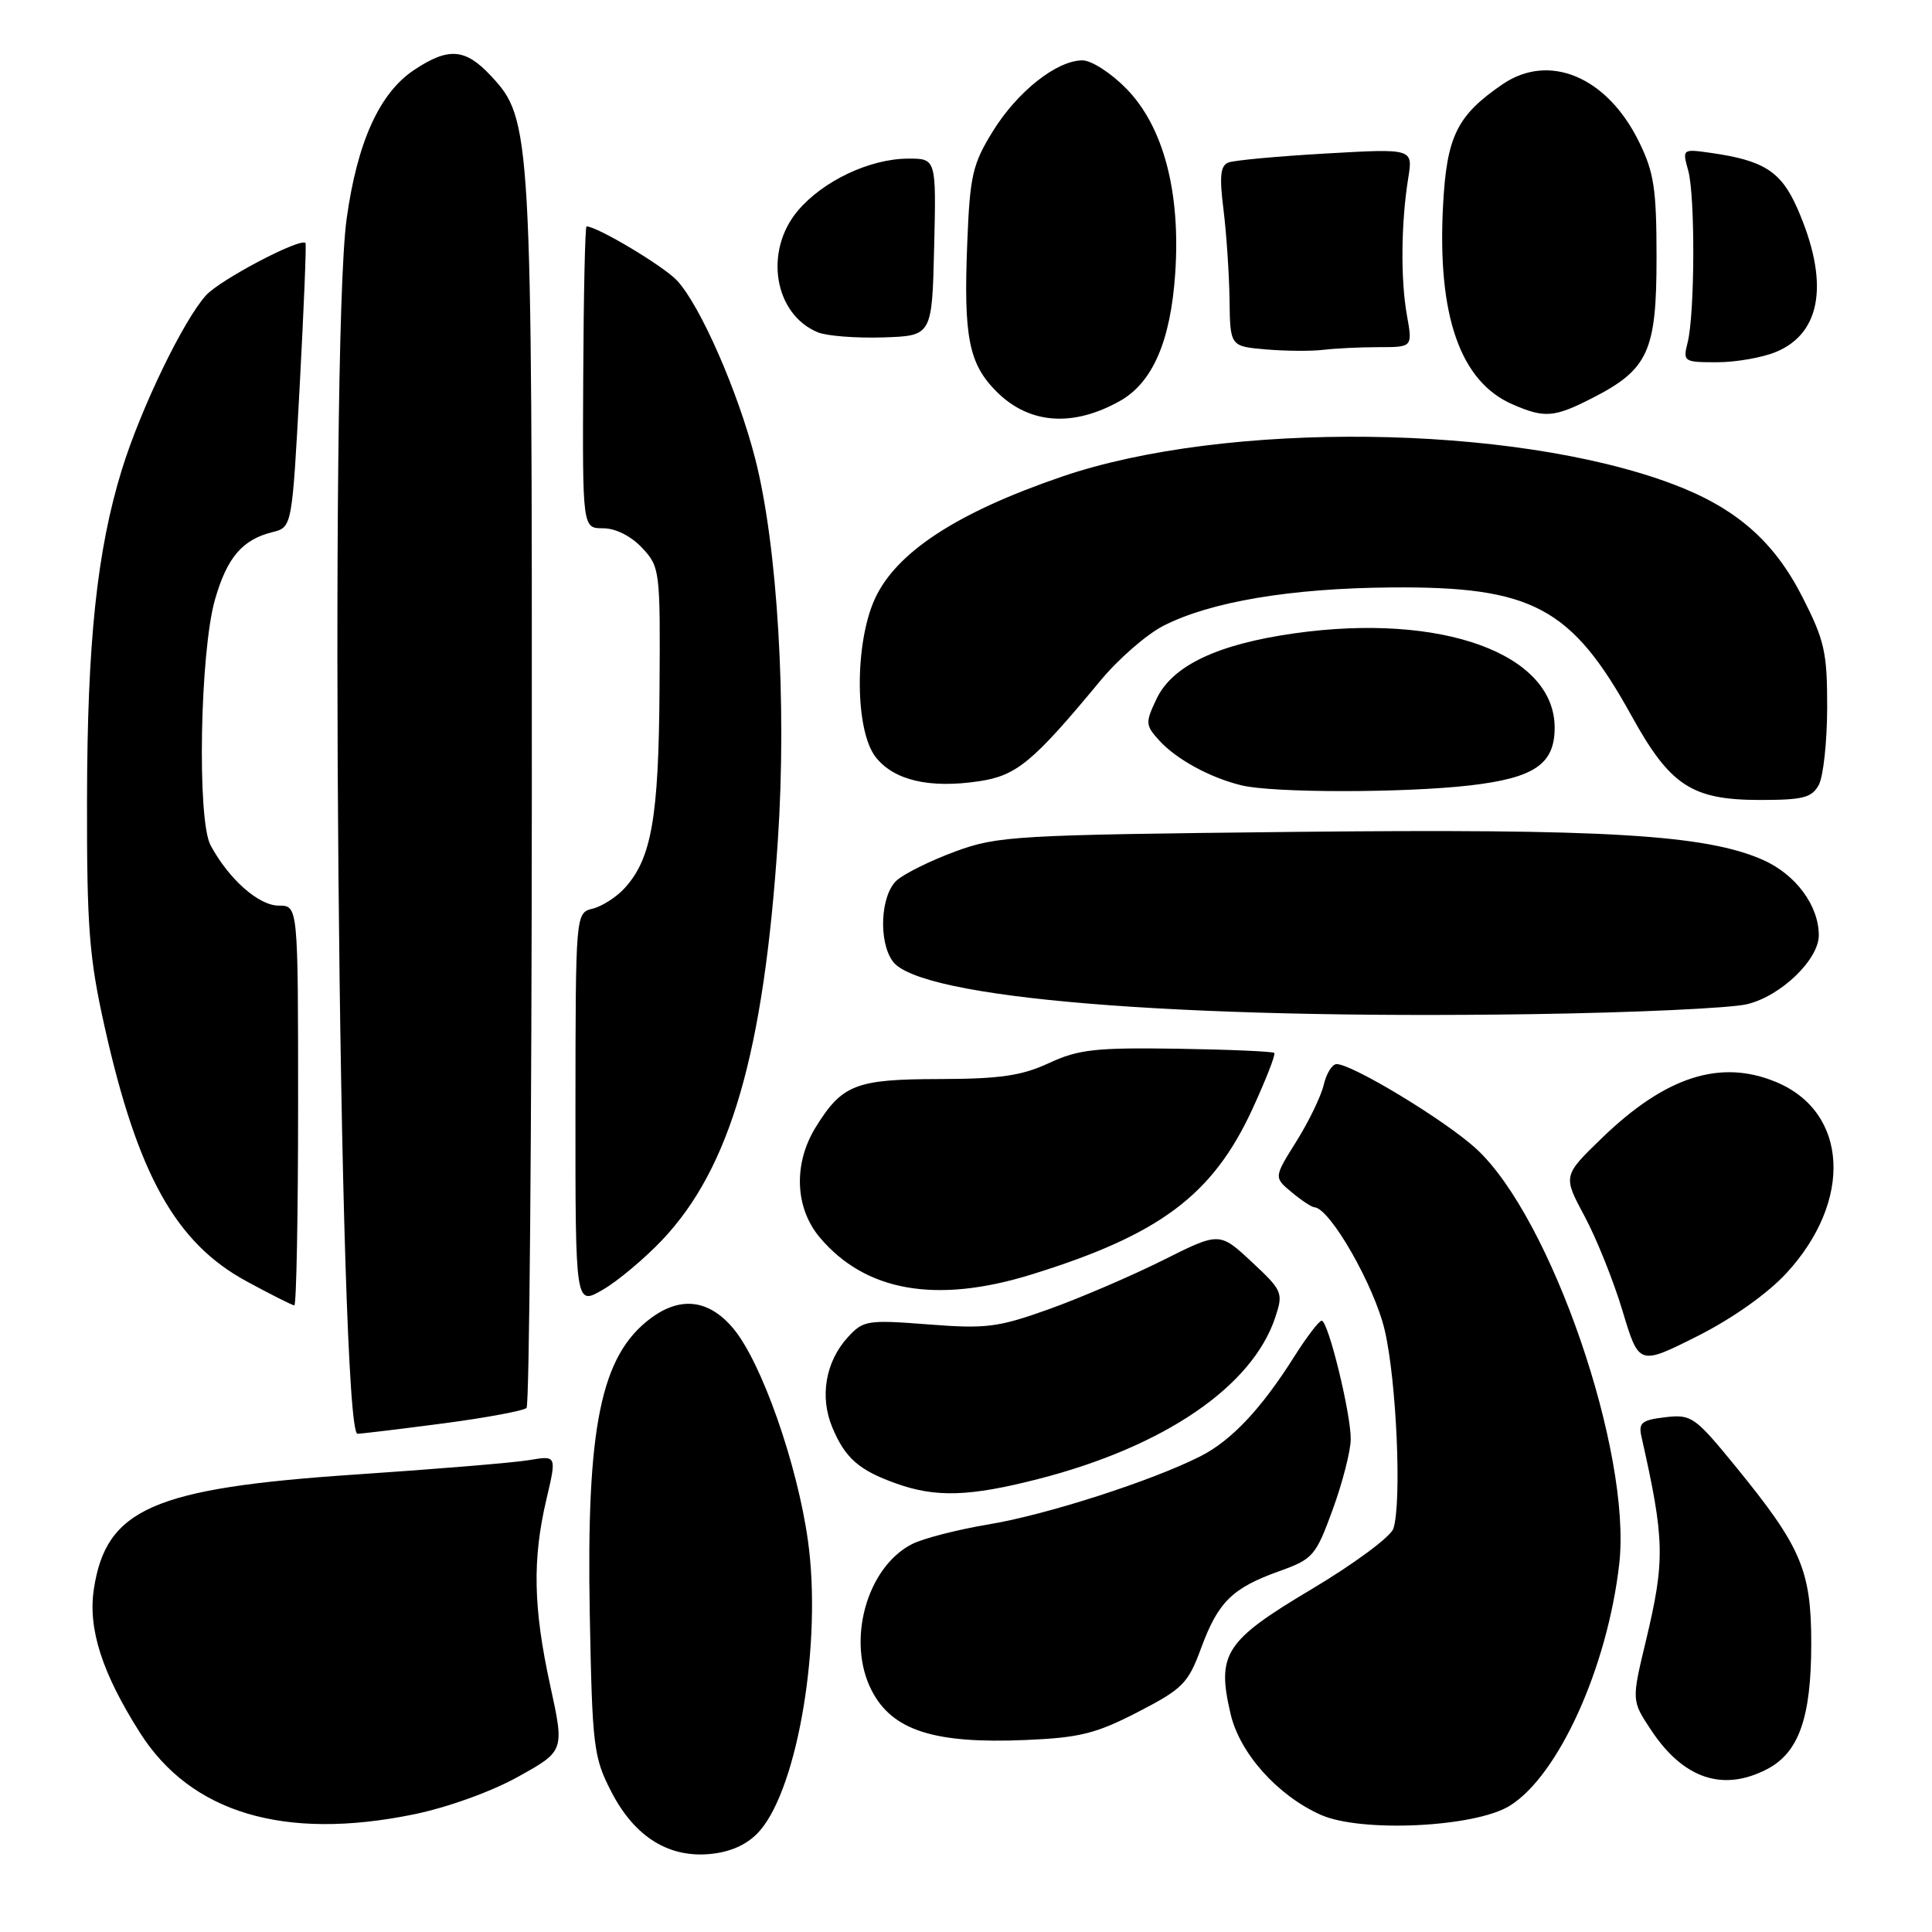<?xml version="1.0" encoding="UTF-8" standalone="no"?>
<!DOCTYPE svg PUBLIC "-//W3C//DTD SVG 1.1//EN" "http://www.w3.org/Graphics/SVG/1.1/DTD/svg11.dtd" >
<svg xmlns="http://www.w3.org/2000/svg" xmlns:xlink="http://www.w3.org/1999/xlink" version="1.1" viewBox="0 0 256 256">
 <g >
 <path fill="currentColor"
d=" M 100.71 242.55 C 105.76 236.68 108.92 217.54 107.06 204.17 C 105.65 194.00 100.91 180.51 97.18 176.05 C 93.96 172.19 90.19 171.72 86.22 174.68 C 79.60 179.63 77.68 189.01 78.15 214.03 C 78.48 231.47 78.65 232.84 81.00 237.41 C 84.13 243.50 88.79 246.33 94.50 245.62 C 97.14 245.29 99.25 244.25 100.71 242.55 Z  M 54.79 240.42 C 59.26 239.51 65.09 237.41 68.65 235.43 C 74.80 232.01 74.80 232.01 72.90 223.31 C 70.66 213.04 70.53 206.64 72.40 198.68 C 73.77 192.86 73.77 192.86 70.13 193.47 C 68.14 193.81 57.73 194.67 47.00 195.39 C 20.27 197.19 14.03 199.94 12.43 210.61 C 11.65 215.84 13.53 221.70 18.55 229.60 C 25.29 240.23 37.67 243.92 54.79 240.42 Z  M 200.04 239.28 C 206.51 235.28 213.00 220.93 214.56 207.21 C 216.23 192.43 205.51 161.32 195.61 152.22 C 191.57 148.50 179.20 141.00 177.11 141.00 C 176.52 141.00 175.75 142.24 175.40 143.75 C 175.04 145.26 173.41 148.64 171.77 151.25 C 168.79 156.01 168.79 156.01 171.14 157.97 C 172.44 159.05 173.80 159.95 174.16 159.97 C 176.23 160.07 182.12 170.38 183.49 176.29 C 185.06 183.05 185.75 199.10 184.63 202.55 C 184.28 203.62 179.41 207.23 173.80 210.57 C 162.30 217.42 161.19 219.13 163.06 227.11 C 164.27 232.31 169.26 237.90 175.00 240.47 C 180.31 242.85 195.42 242.14 200.04 239.28 Z  M 234.13 234.43 C 238.36 232.24 240.00 227.60 240.00 217.77 C 240.00 208.04 238.68 204.97 229.90 194.22 C 224.57 187.70 224.11 187.39 220.65 187.79 C 217.54 188.16 217.09 188.52 217.50 190.36 C 220.59 204.05 220.65 206.71 218.09 217.42 C 216.19 225.34 216.19 225.34 218.77 229.23 C 223.04 235.69 228.28 237.46 234.13 234.43 Z  M 150.78 226.85 C 156.72 223.78 157.43 223.07 159.15 218.39 C 161.41 212.26 163.28 210.42 169.51 208.19 C 173.99 206.58 174.34 206.18 176.60 200.00 C 177.90 196.43 178.97 192.24 178.98 190.71 C 179.00 187.27 175.99 175.00 175.13 175.00 C 174.78 175.00 173.15 177.14 171.50 179.75 C 167.14 186.66 163.18 190.87 159.09 192.95 C 152.67 196.21 138.68 200.72 131.00 201.99 C 126.88 202.68 122.31 203.85 120.85 204.60 C 114.83 207.67 112.13 217.48 115.51 224.02 C 118.24 229.30 123.80 231.08 135.89 230.56 C 143.05 230.26 145.24 229.71 150.78 226.85 Z  M 137.52 195.99 C 154.22 191.72 165.96 183.72 168.98 174.55 C 170.06 171.30 169.94 171.01 165.85 167.20 C 161.59 163.23 161.59 163.23 154.05 167.01 C 149.90 169.08 143.12 171.99 139.00 173.47 C 132.24 175.89 130.66 176.09 123.00 175.49 C 114.95 174.87 114.39 174.95 112.36 177.17 C 109.39 180.40 108.58 185.07 110.29 189.15 C 111.99 193.21 113.81 194.81 118.74 196.57 C 124.00 198.45 128.46 198.31 137.52 195.99 Z  M 58.80 188.60 C 64.46 187.85 69.40 186.93 69.77 186.56 C 70.14 186.20 70.45 149.58 70.47 105.20 C 70.50 17.16 70.43 15.81 65.04 10.04 C 61.65 6.41 59.44 6.24 54.90 9.25 C 50.29 12.30 47.34 18.81 45.93 29.00 C 43.60 45.83 44.89 190.03 47.37 189.98 C 47.99 189.97 53.13 189.34 58.80 188.60 Z  M 236.71 168.70 C 245.54 159.12 244.92 147.37 235.36 143.38 C 227.99 140.30 220.71 142.63 212.29 150.77 C 207.09 155.80 207.09 155.80 209.96 161.15 C 211.54 164.09 213.81 169.75 215.00 173.72 C 217.17 180.93 217.17 180.93 224.87 177.07 C 229.54 174.72 234.19 171.43 236.71 168.70 Z  M 39.50 146.50 C 39.50 120.00 39.50 120.00 36.94 120.00 C 34.28 120.00 30.31 116.49 27.90 112.00 C 26.09 108.63 26.50 86.36 28.49 79.43 C 30.09 73.87 32.11 71.50 36.10 70.51 C 38.70 69.86 38.70 69.86 39.71 51.18 C 40.26 40.91 40.61 32.37 40.48 32.21 C 39.87 31.44 29.24 37.02 27.32 39.11 C 24.32 42.39 18.66 54.11 16.15 62.22 C 12.84 72.96 11.56 85.11 11.53 106.00 C 11.50 122.88 11.82 126.91 13.85 136.00 C 18.23 155.63 23.28 164.69 32.67 169.78 C 35.87 171.52 38.73 172.96 39.00 172.97 C 39.27 172.99 39.50 161.08 39.50 146.50 Z  M 87.74 164.31 C 96.79 154.75 101.20 139.51 103.07 111.35 C 104.27 93.35 103.03 72.34 100.08 60.83 C 97.80 51.90 92.79 40.48 89.71 37.17 C 87.93 35.26 79.13 30.00 77.72 30.00 C 77.53 30.00 77.33 39.00 77.28 50.00 C 77.18 70.00 77.18 70.00 79.92 70.00 C 81.57 70.00 83.61 71.03 85.08 72.59 C 87.45 75.13 87.50 75.55 87.39 91.39 C 87.28 108.34 86.33 113.77 82.78 117.67 C 81.70 118.86 79.79 120.09 78.54 120.40 C 76.27 120.97 76.27 120.97 76.25 146.99 C 76.24 173.01 76.24 173.01 79.87 170.90 C 81.87 169.74 85.41 166.77 87.74 164.31 Z  M 136.60 168.90 C 153.66 163.63 160.69 158.37 165.95 146.96 C 167.74 143.06 169.05 139.72 168.85 139.52 C 168.65 139.32 162.86 139.07 155.99 138.96 C 145.16 138.80 142.90 139.05 139.00 140.86 C 135.39 142.54 132.52 142.96 124.47 142.98 C 113.37 143.00 111.59 143.70 108.08 149.37 C 105.11 154.18 105.32 160.04 108.62 163.96 C 114.65 171.13 124.03 172.78 136.60 168.90 Z  M 231.50 133.06 C 235.96 132.00 241.00 127.15 241.00 123.93 C 241.00 119.99 237.94 115.86 233.60 113.94 C 226.02 110.59 212.71 109.79 171.42 110.23 C 134.45 110.63 132.20 110.76 126.57 112.83 C 123.31 114.03 119.82 115.76 118.82 116.66 C 116.67 118.61 116.37 124.76 118.30 127.39 C 121.88 132.29 155.68 135.08 203.00 134.38 C 216.47 134.18 229.30 133.59 231.50 133.06 Z  M 241.01 103.98 C 241.60 102.87 242.10 98.28 242.11 93.76 C 242.12 86.43 241.77 84.87 238.81 79.07 C 235.02 71.64 229.95 67.25 221.56 64.11 C 200.41 56.19 162.38 55.74 140.73 63.15 C 126.78 67.92 118.73 73.19 115.91 79.38 C 113.21 85.34 113.28 96.82 116.04 100.33 C 118.47 103.41 123.16 104.50 129.72 103.52 C 134.72 102.77 136.85 101.01 145.82 90.18 C 148.19 87.32 151.95 84.04 154.18 82.91 C 160.42 79.73 170.97 77.95 184.33 77.84 C 203.02 77.68 208.24 80.46 216.18 94.84 C 221.31 104.12 224.16 105.99 233.21 106.00 C 238.93 106.00 240.09 105.70 241.01 103.98 Z  M 194.80 104.07 C 203.32 103.08 206.00 101.25 206.00 96.42 C 206.00 86.60 191.01 81.17 171.52 83.92 C 161.32 85.36 155.35 88.19 153.25 92.60 C 151.75 95.76 151.77 96.08 153.57 98.08 C 155.85 100.60 160.33 103.05 164.50 104.06 C 168.67 105.08 186.03 105.08 194.80 104.07 Z  M 148.40 53.13 C 152.72 50.70 155.11 45.21 155.72 36.26 C 156.46 25.46 154.17 16.78 149.25 11.75 C 147.24 9.69 144.63 8.00 143.44 8.00 C 140.03 8.00 134.82 12.12 131.56 17.39 C 128.87 21.74 128.52 23.26 128.17 32.10 C 127.66 44.63 128.36 48.21 132.05 51.89 C 136.35 56.20 142.15 56.64 148.40 53.13 Z  M 210.98 52.75 C 218.40 48.96 219.50 46.56 219.50 34.17 C 219.50 25.01 219.17 22.83 217.16 18.76 C 212.93 10.16 205.27 6.95 199.09 11.17 C 193.04 15.31 191.69 18.07 191.21 27.27 C 190.44 41.84 193.49 50.57 200.42 53.58 C 204.67 55.43 205.93 55.33 210.98 52.75 Z  M 235.36 46.62 C 241.42 44.09 242.41 37.25 238.13 27.55 C 235.99 22.71 233.69 21.25 226.70 20.26 C 222.91 19.72 222.90 19.74 223.70 22.61 C 224.63 25.98 224.58 41.55 223.62 45.38 C 222.98 47.92 223.10 48.00 227.51 48.00 C 230.02 48.00 233.55 47.38 235.36 46.62 Z  M 182.71 46.00 C 187.18 46.00 187.18 46.00 186.42 41.75 C 185.57 36.99 185.65 29.48 186.60 23.59 C 187.23 19.68 187.23 19.68 175.70 20.34 C 169.35 20.70 163.54 21.24 162.78 21.53 C 161.71 21.94 161.56 23.34 162.12 27.78 C 162.51 30.93 162.87 36.29 162.92 39.70 C 163.00 45.89 163.00 45.89 167.75 46.30 C 170.36 46.52 173.79 46.55 175.38 46.35 C 176.96 46.16 180.26 46.00 182.71 46.00 Z  M 123.78 32.75 C 124.06 21.00 124.06 21.00 120.28 21.02 C 115.22 21.05 109.03 23.99 105.71 27.93 C 101.20 33.29 102.57 41.64 108.36 44.03 C 109.54 44.52 113.42 44.82 117.00 44.71 C 123.50 44.50 123.50 44.50 123.78 32.75 Z "/>
</g>
</svg>